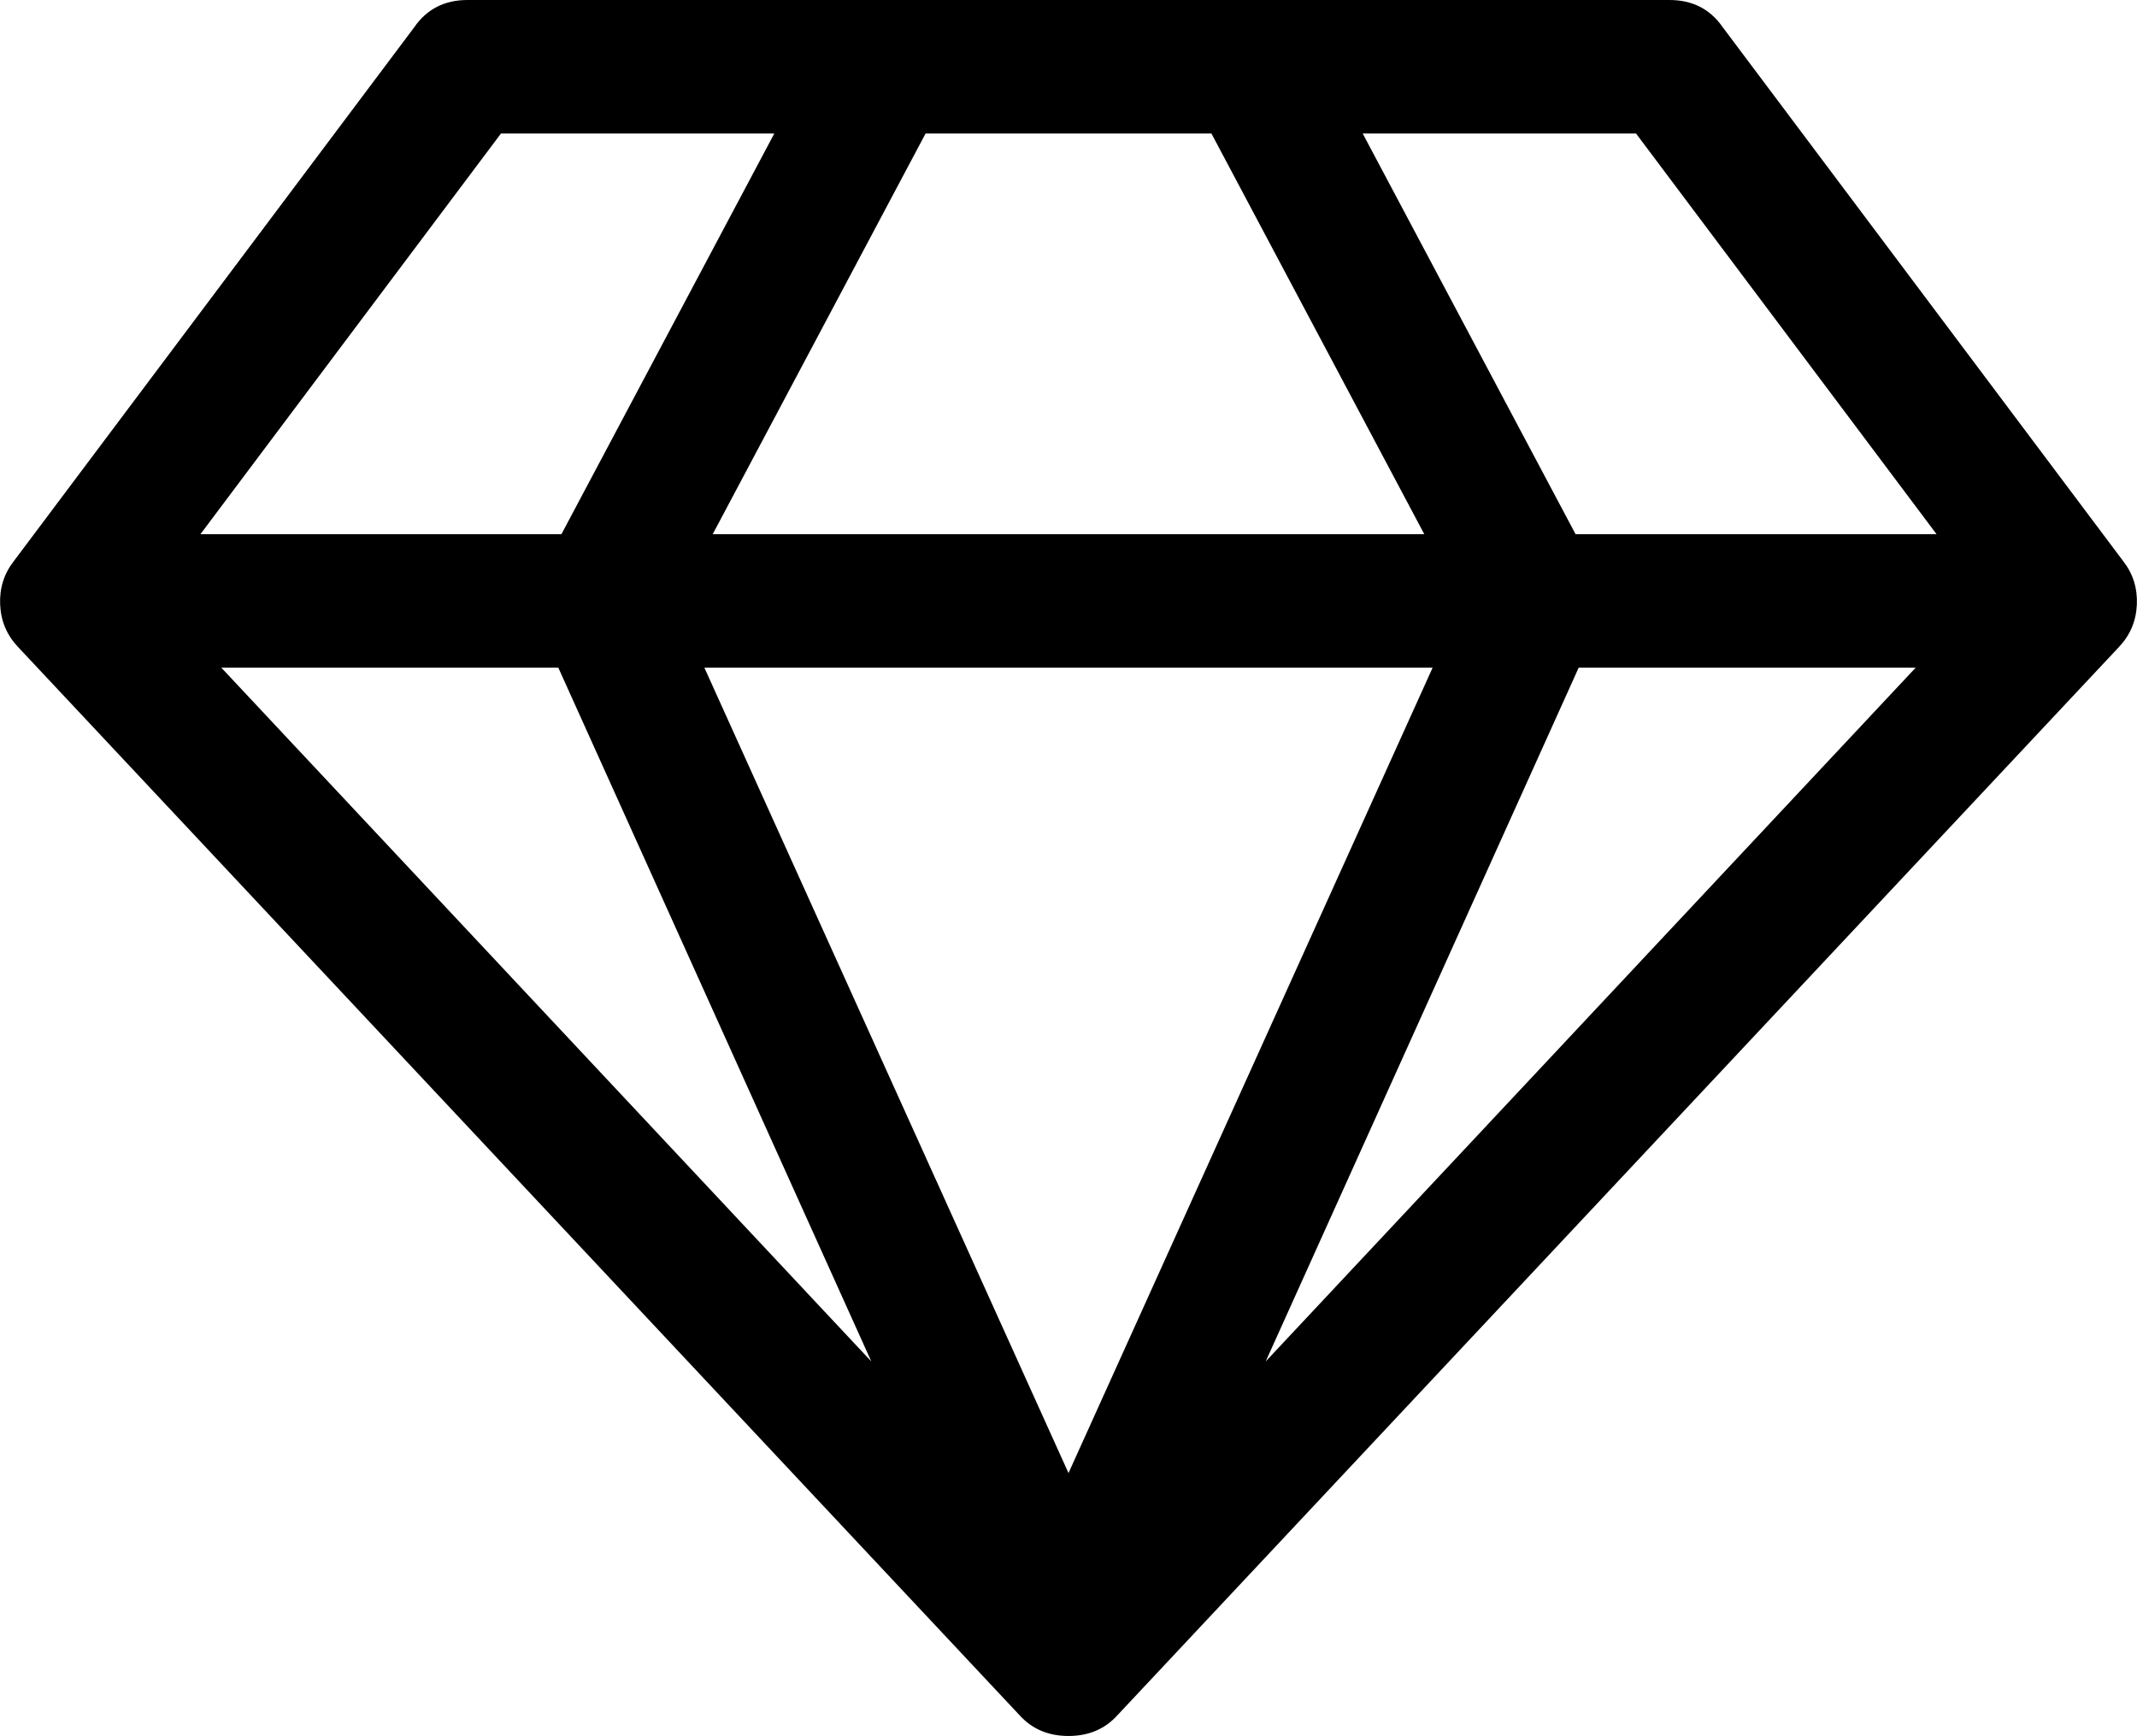 <svg width="39.39" height="32" viewBox="0 0 2048 1664"><path fill="currentColor" d="m212 640l623 665l-300-665H212zm812 772l349-772H675zM538 512l204-384H480L192 512h346zm675 793l623-665h-323zM683 512h682l-204-384H887zm827 0h346l-288-384h-262zm141-486l384 512q14 18 13 41.5t-17 40.5l-960 1024q-18 20-47 20t-47-20L17 620Q1 603 0 579.5T13 538L397 26q18-26 51-26h1152q33 0 51 26z"/></svg>